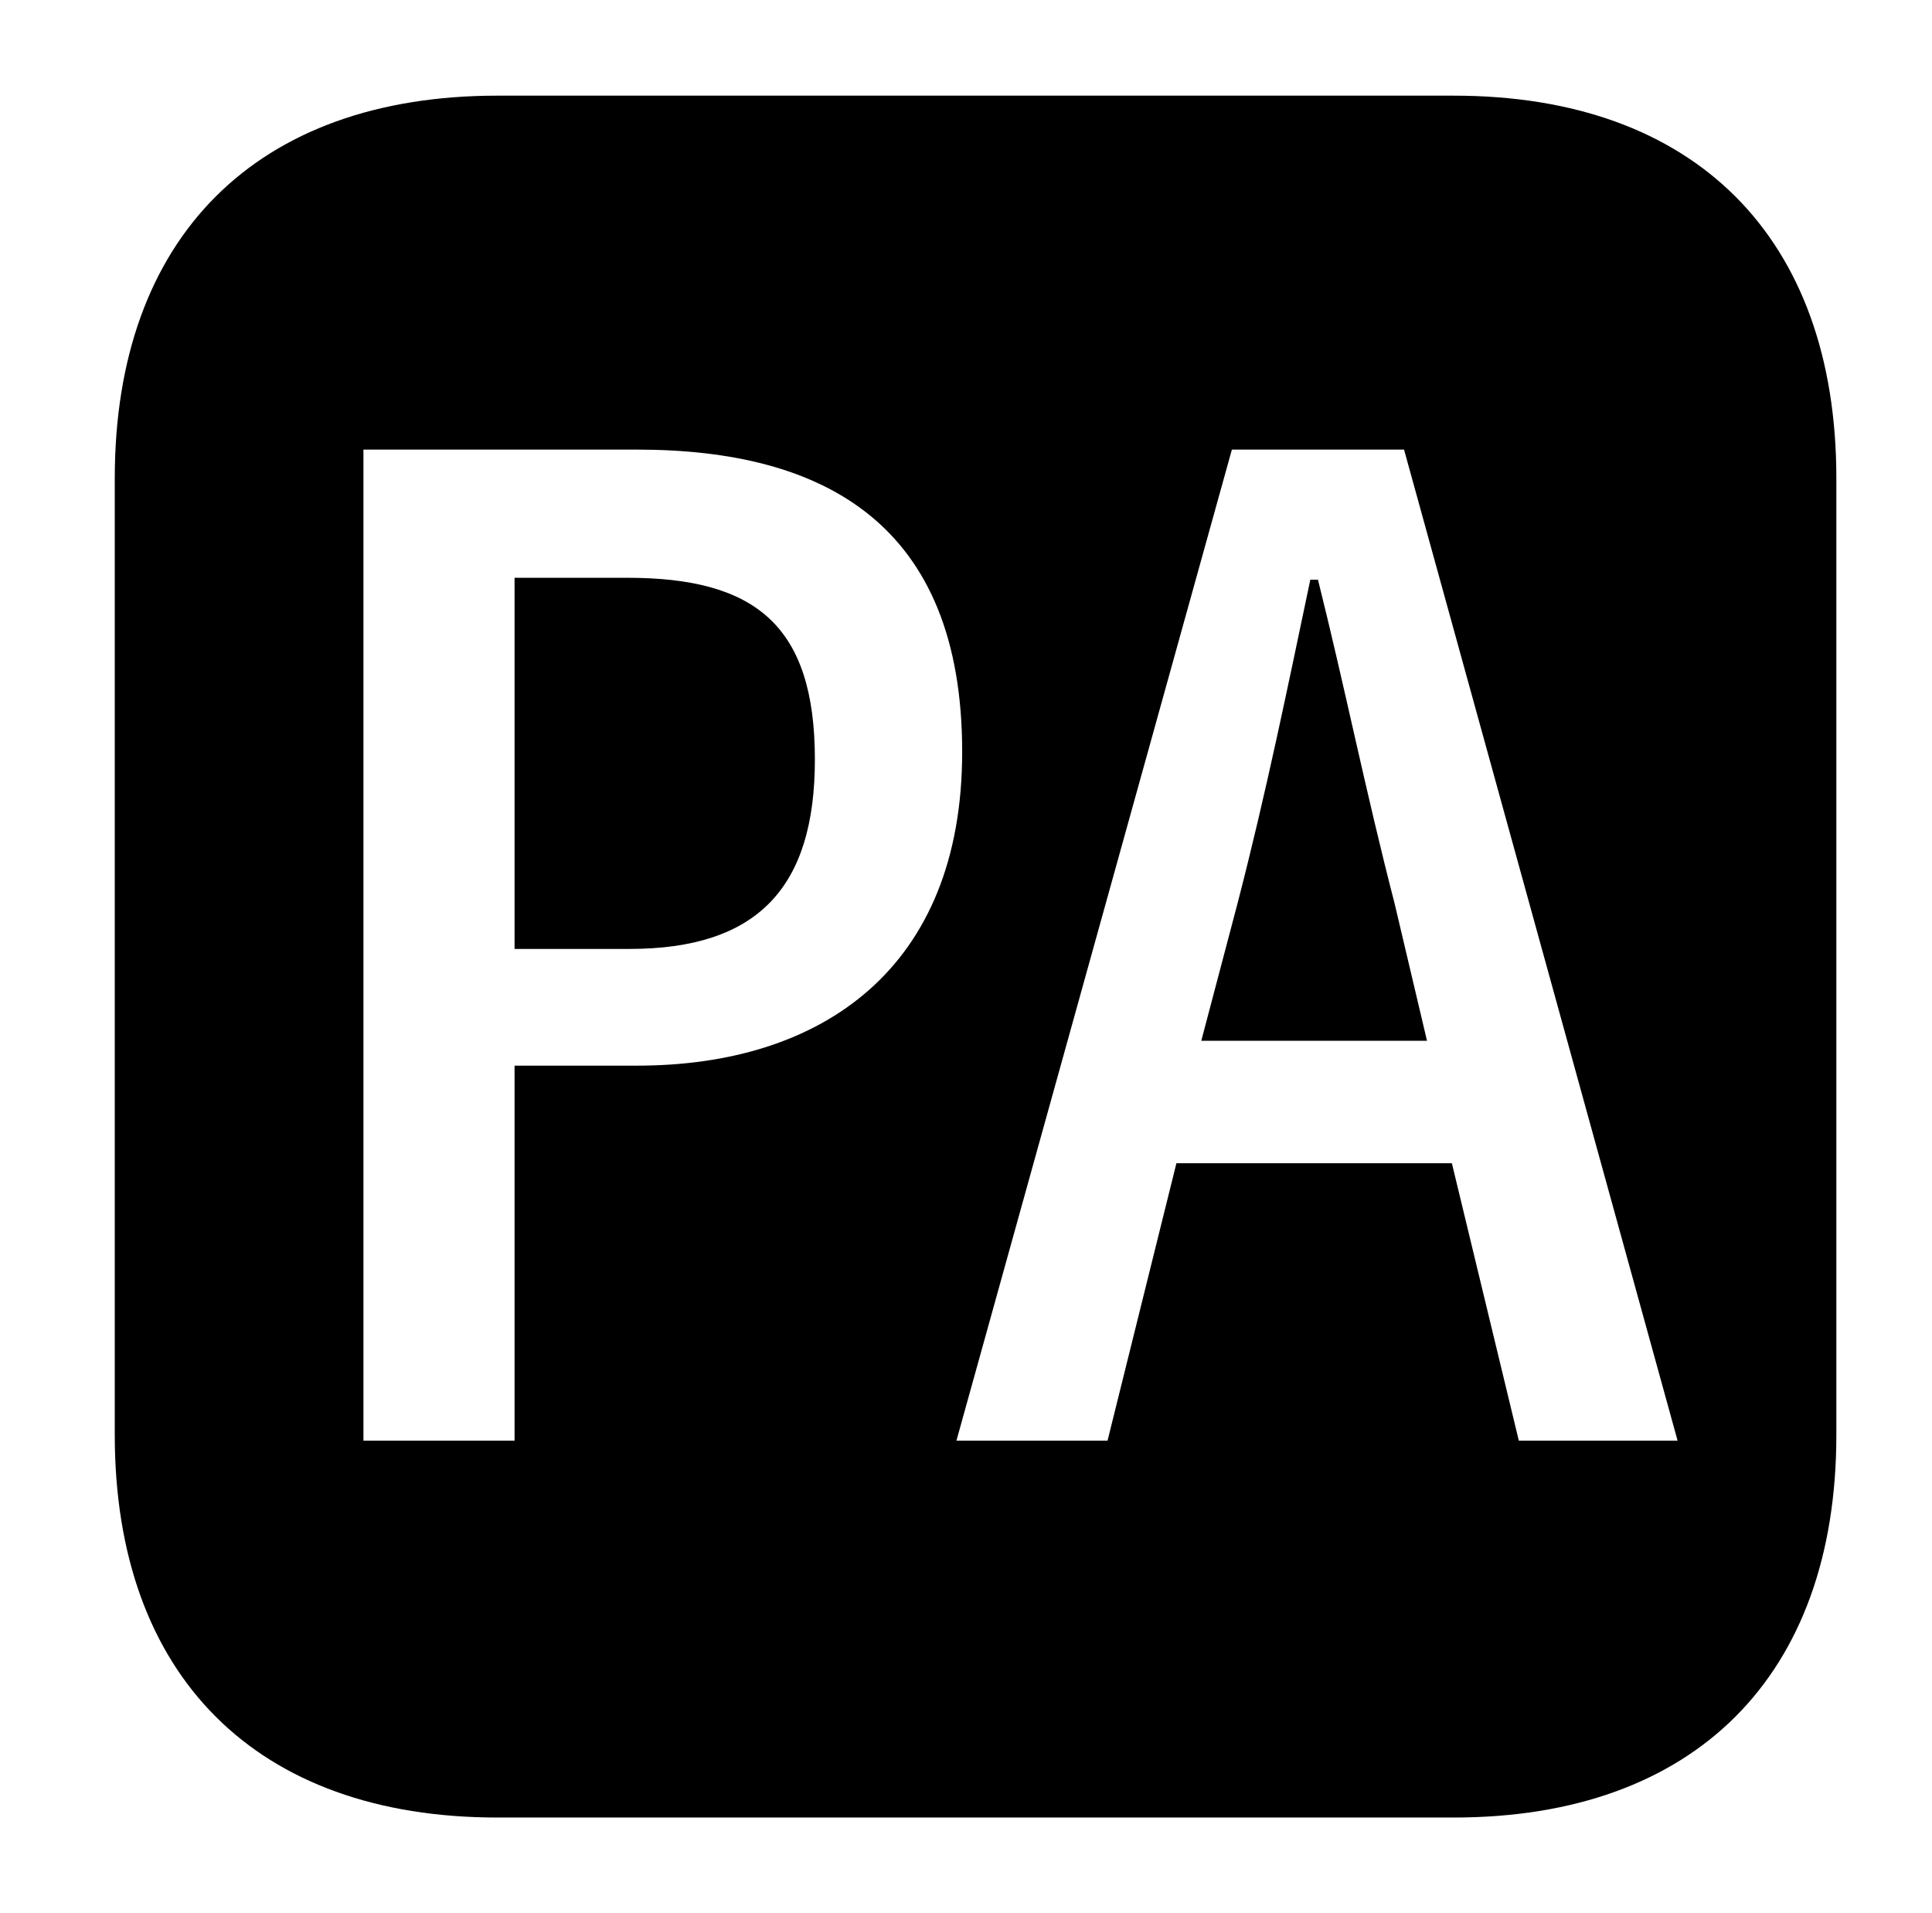 <?xml version="1.0" standalone="no"?>
<!DOCTYPE svg PUBLIC "-//W3C//DTD SVG 1.1//EN" "http://www.w3.org/Graphics/SVG/1.1/DTD/svg11.dtd" >
<svg xmlns="http://www.w3.org/2000/svg" xmlns:xlink="http://www.w3.org/1999/xlink" version="1.1" viewBox="-10 0 1010 1000">
   <path fill="currentColor"
d="M250 950c-126 0 -200 -74 -200 -200v-500c0 -126 74 -200 200 -200h500c126 0 200 74 200 200v500c0 126 -74 200 -200 200h-500zM180 753h79v-196h64c97 0 170 -51 170 -164c0 -119 -72 -158 -170 -158h-143v518zM259 496v-194h59c67 0 98 25 98 95c0 67 -30 99 -97 99
h-60zM490 753h79l36 -145h144l35 145h83l-143 -518h-90zM618 544l19 -72c15 -58 26 -112 38 -169h4c14 56 25 111 40 169l17 72h-118z" />
</svg>
